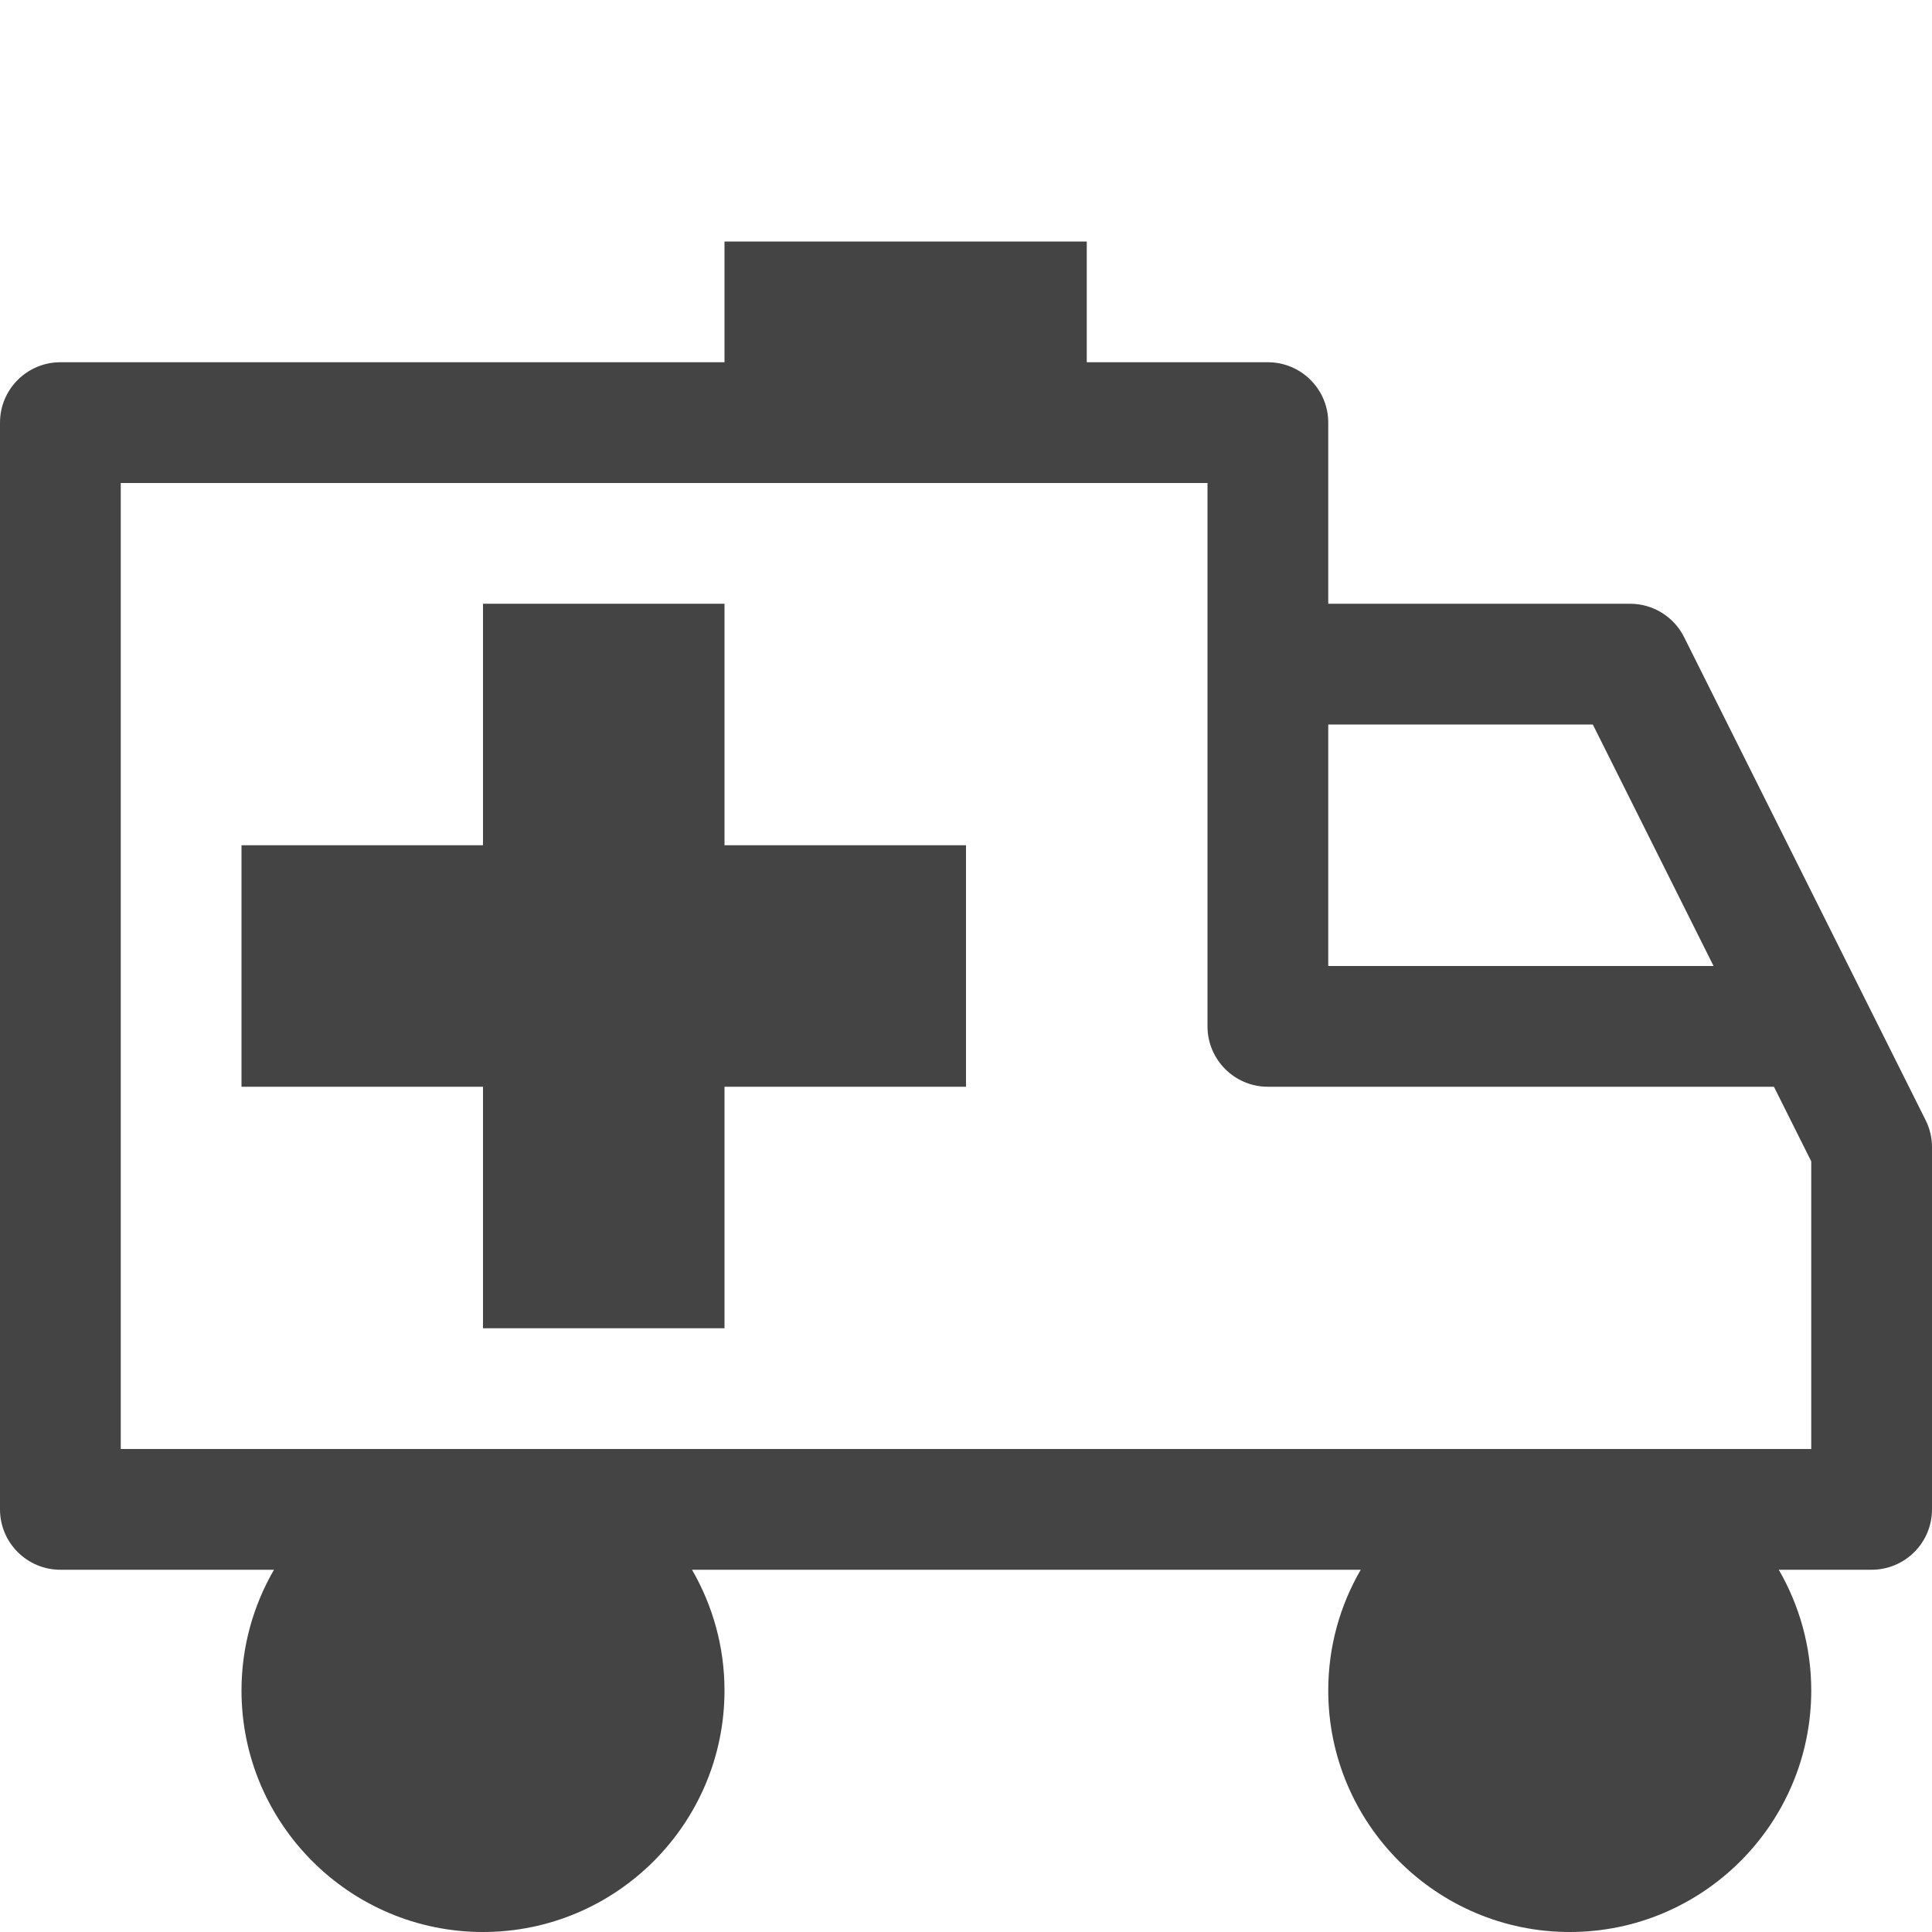 <?xml version="1.0" encoding="utf-8"?>
<!-- Generated by IcoMoon.io -->
<!DOCTYPE svg PUBLIC "-//W3C//DTD SVG 1.1//EN" "http://www.w3.org/Graphics/SVG/1.1/DTD/svg11.dtd">
<svg version="1.1" xmlns="http://www.w3.org/2000/svg" xmlns:xlink="http://www.w3.org/1999/xlink" width="32" height="32" viewBox="0 0 32 32">
<path fill="#444444" d="M31.894 18.553l-4-8c-0.169-0.339-0.516-0.553-0.894-0.553h-5v-3c0-0.552-0.448-1-1-1h-3v-2h-6v2h-11c-0.552 0-1 0.448-1 1v18c0 0.552 0.448 1 1 1h3.538c-0.341 0.589-0.538 1.272-0.538 2 0 2.206 1.794 4 4 4s4-1.794 4-4c0-0.728-0.197-1.411-0.538-2h11.076c-0.342 0.589-0.538 1.272-0.538 2 0 2.206 1.794 4 4 4s4-1.794 4-4c0-0.728-0.197-1.411-0.538-2h1.538c0.552 0 1-0.448 1-1v-6c0-0.155-0.036-0.308-0.106-0.447zM22 12h4.382l2 4h-6.382v-4zM30 24h-28v-16h18v9c0 0.552 0.448 1 1 1h8.382l0.618 1.236v4.764z"></path>
<path fill="#444444" d="M12 10h-4v4h-4v4h4v4h4v-4h4v-4h-4z"></path>
</svg>
